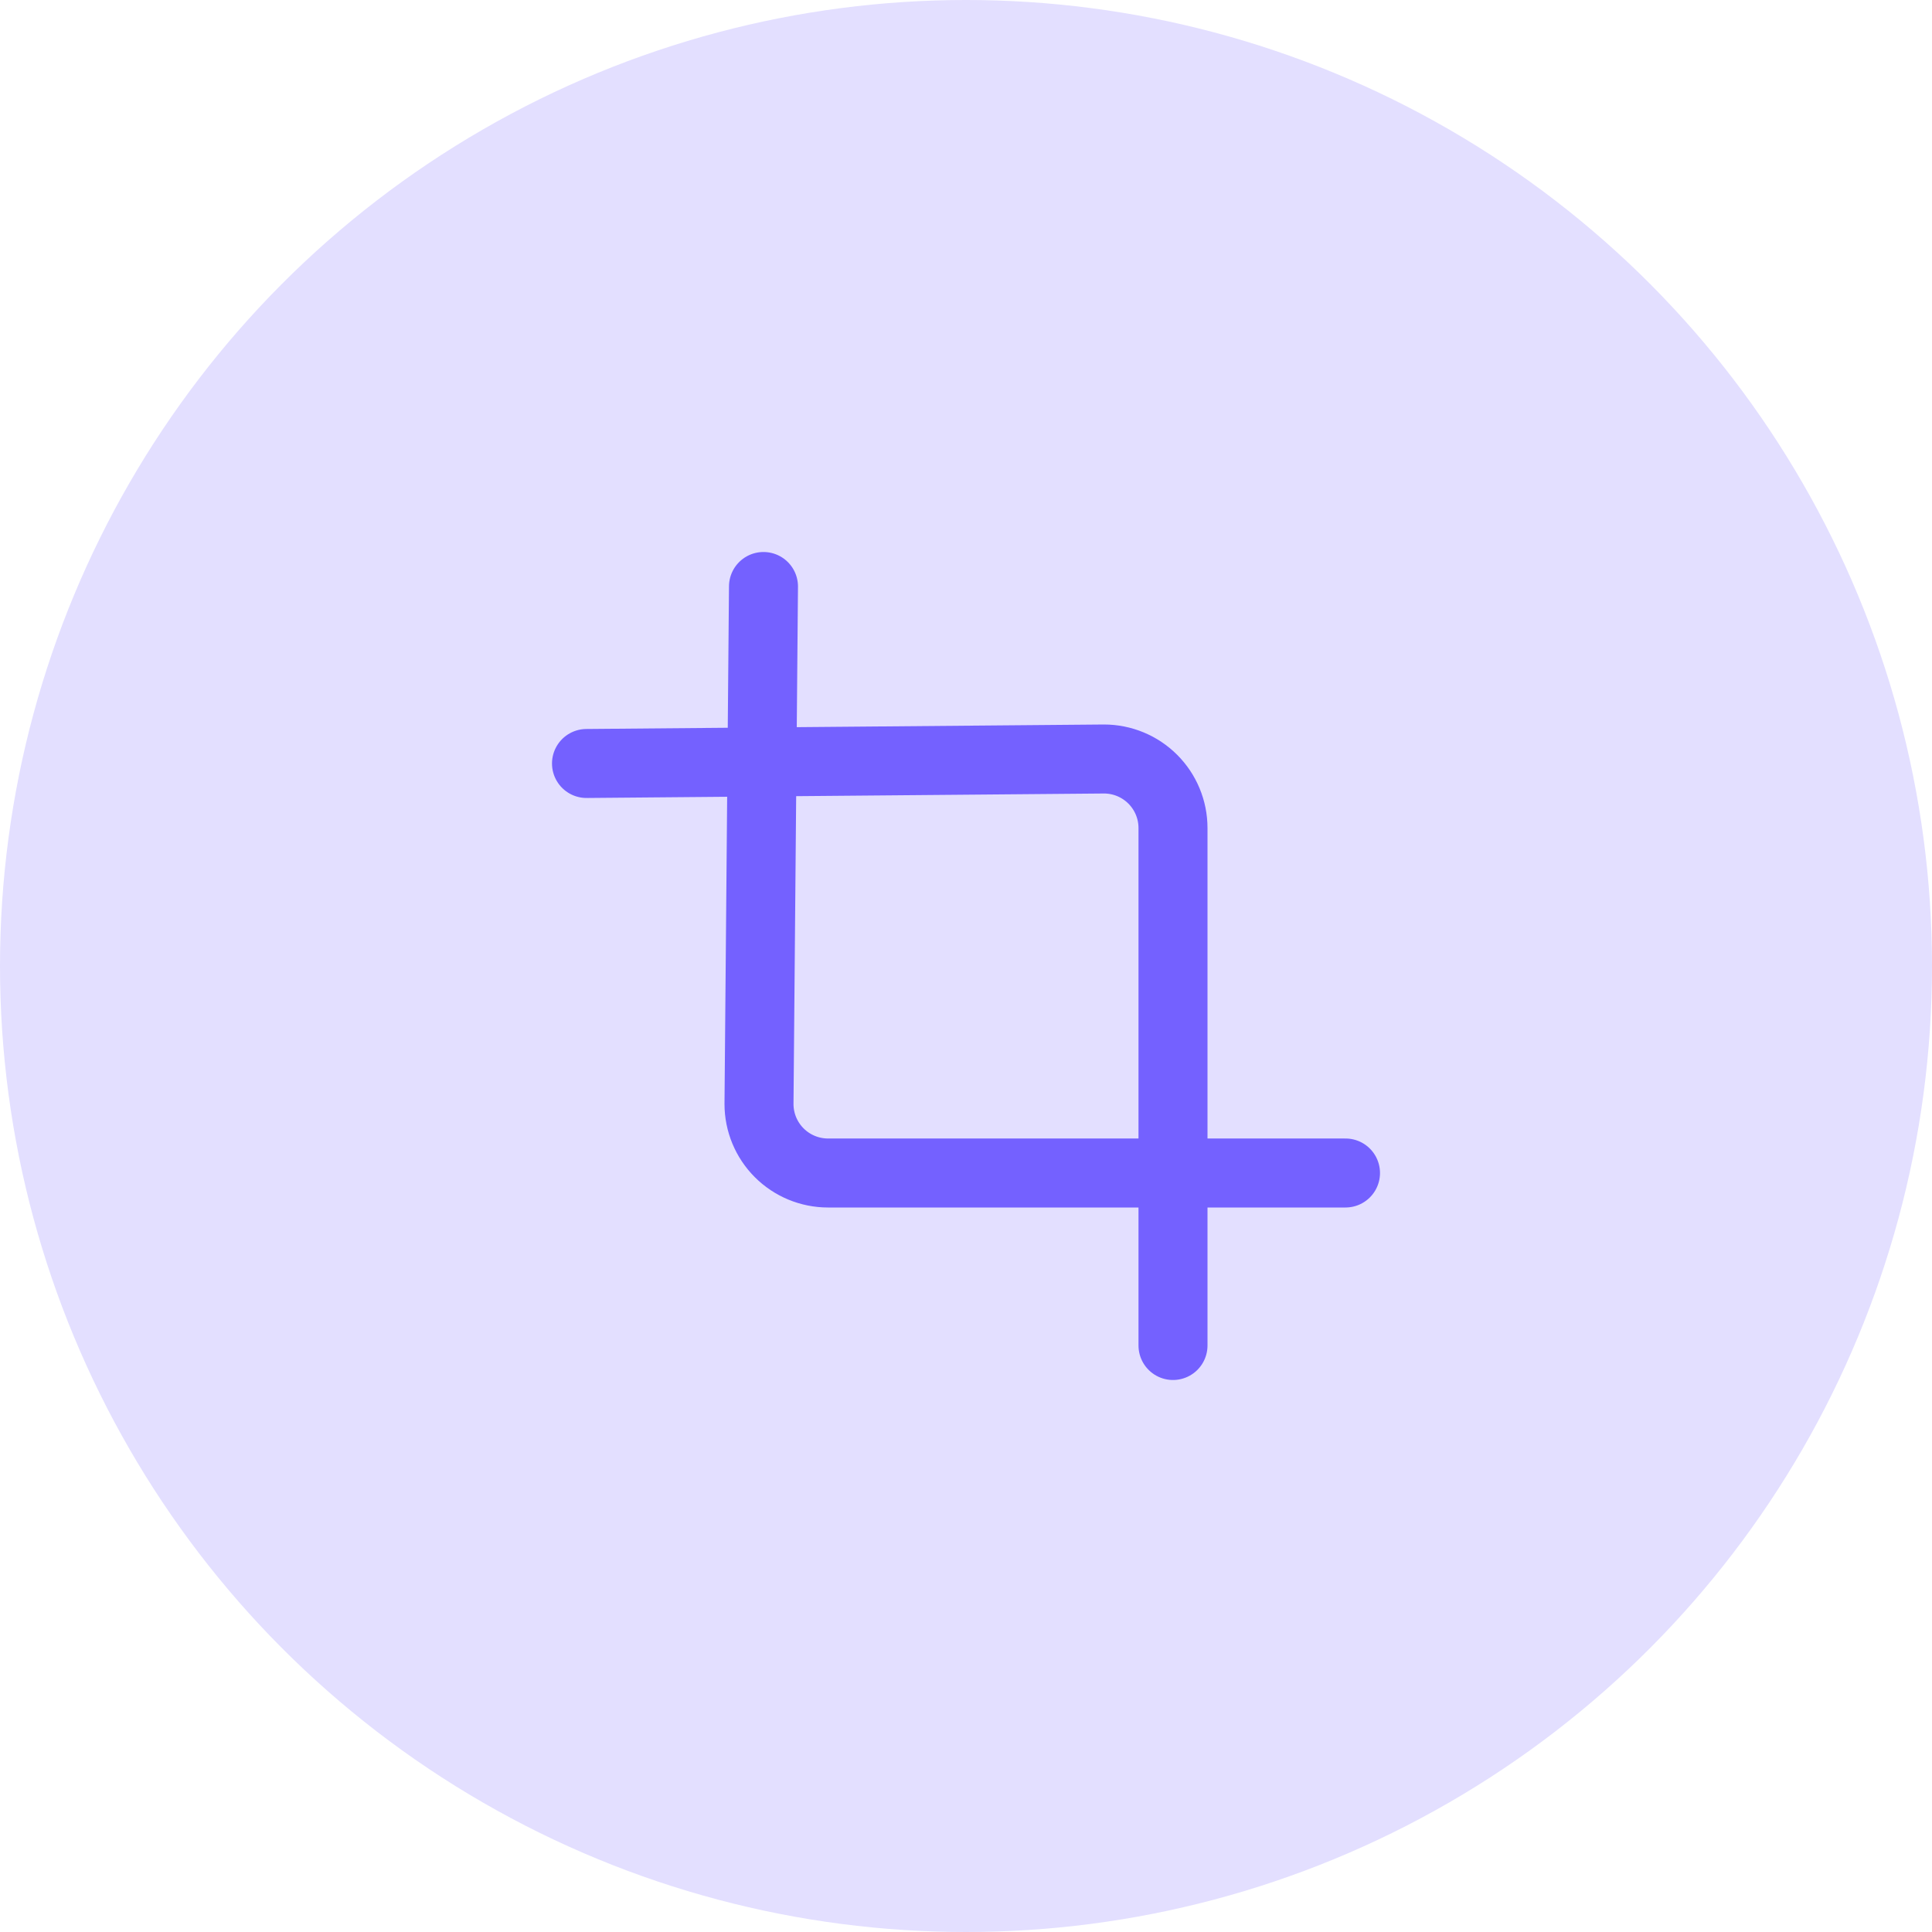 <svg width="56" height="56" viewBox="0 0 56 56" fill="none" xmlns="http://www.w3.org/2000/svg">
<circle cx="28" cy="28" r="28" fill="#E3DFFF"/>
<path d="M22.13 17L22 32C22 32.53 22.211 33.039 22.586 33.414C22.961 33.789 23.47 34 24 34H39" stroke="#7461FF" stroke-width="2" stroke-linecap="round" stroke-linejoin="round"/>
<path d="M17 22.13L32 22C32.53 22 33.039 22.211 33.414 22.586C33.789 22.961 34 23.47 34 24V39" stroke="#7461FF" stroke-width="2" stroke-linecap="round" stroke-linejoin="round"/>
</svg>
